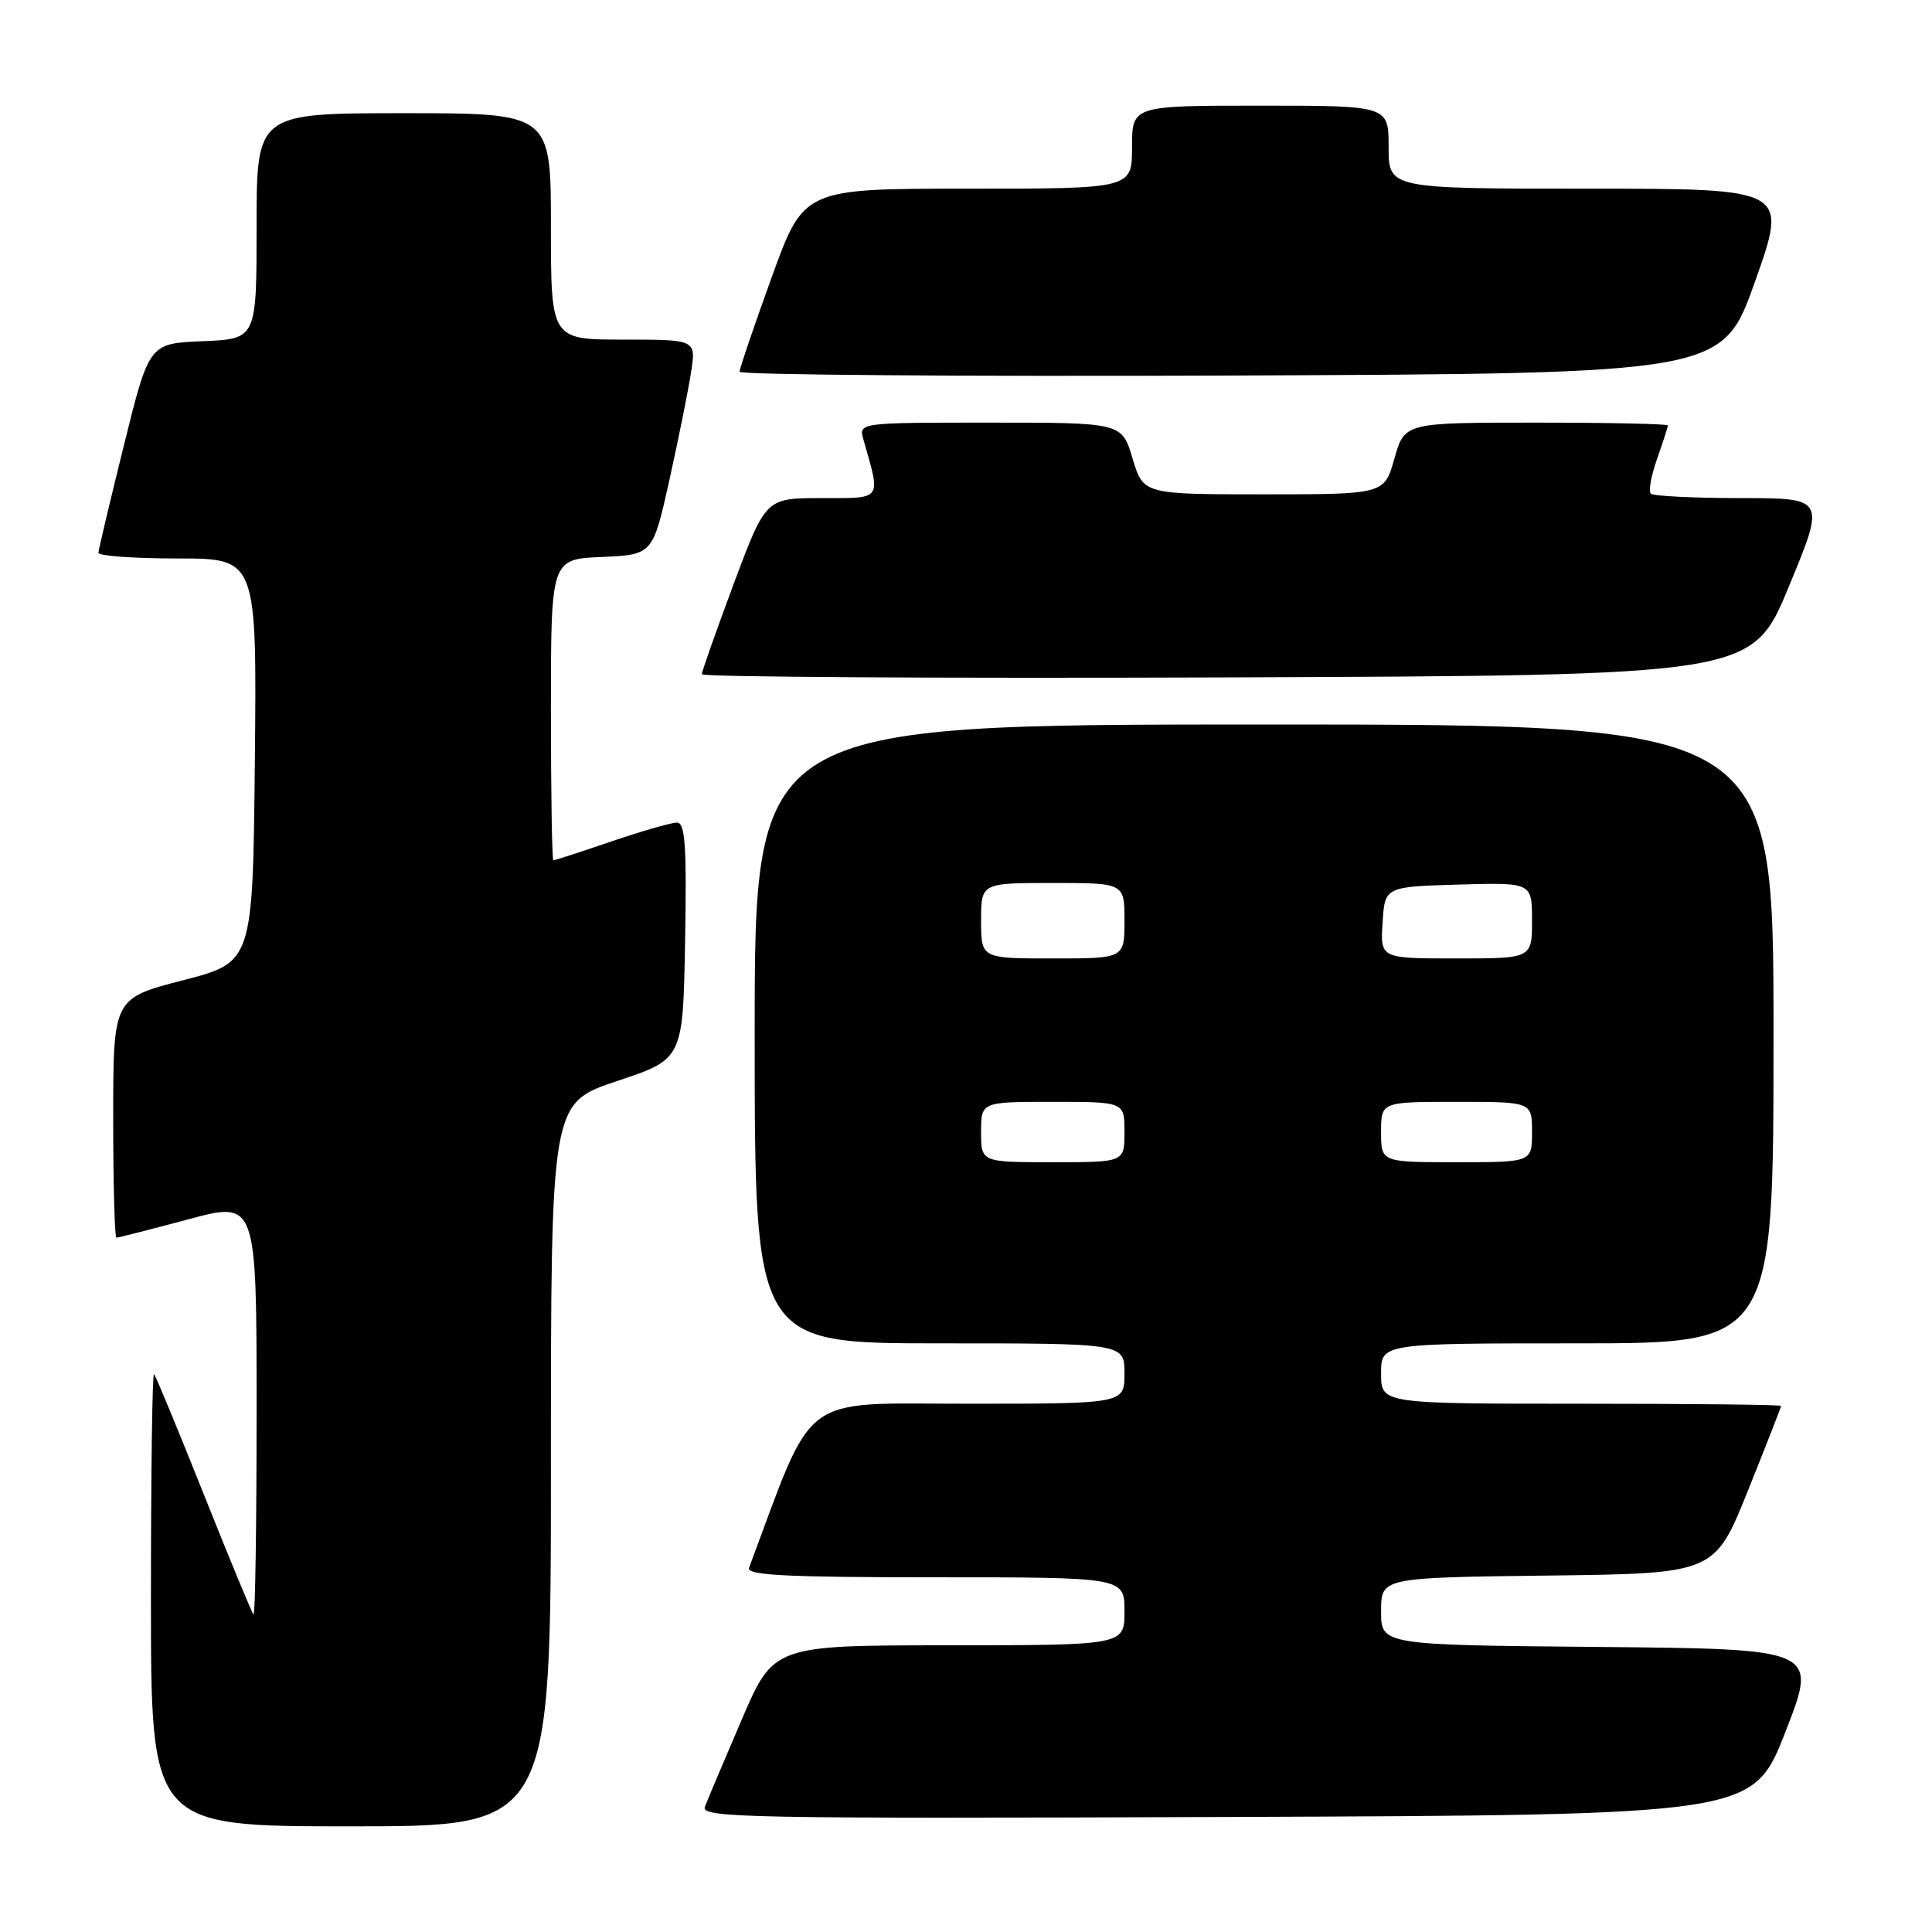 <?xml version="1.0" encoding="UTF-8" standalone="no"?>
<!DOCTYPE svg PUBLIC "-//W3C//DTD SVG 1.1//EN" "http://www.w3.org/Graphics/SVG/1.1/DTD/svg11.dtd" >
<svg xmlns="http://www.w3.org/2000/svg" xmlns:xlink="http://www.w3.org/1999/xlink" version="1.1" viewBox="0 0 256 256">
 <g >
 <path fill="currentColor"
d=" M 73.00 194.08 C 73.00 146.17 73.00 146.17 81.75 143.25 C 90.50 140.34 90.50 140.34 90.78 124.67 C 91.00 112.04 90.79 109.00 89.70 109.00 C 88.96 109.00 85.04 110.12 81.00 111.50 C 76.96 112.88 73.50 114.00 73.32 114.00 C 73.15 114.00 73.00 105.02 73.00 94.05 C 73.00 74.09 73.00 74.09 79.75 73.80 C 86.50 73.50 86.50 73.50 88.72 63.50 C 89.94 58.00 91.23 51.59 91.58 49.25 C 92.23 45.00 92.23 45.00 82.61 45.00 C 73.00 45.00 73.00 45.00 73.00 30.00 C 73.00 15.00 73.00 15.00 53.50 15.00 C 34.00 15.00 34.00 15.00 34.00 29.96 C 34.00 44.91 34.00 44.91 26.88 45.21 C 19.76 45.50 19.76 45.50 16.42 59.00 C 14.58 66.42 13.06 72.84 13.04 73.25 C 13.02 73.66 17.73 74.00 23.52 74.00 C 34.03 74.00 34.03 74.00 33.77 100.75 C 33.50 127.50 33.50 127.50 24.25 129.89 C 15.00 132.28 15.00 132.28 15.00 148.14 C 15.00 156.86 15.19 164.00 15.43 164.00 C 15.66 164.00 19.94 162.91 24.93 161.57 C 34.00 159.14 34.00 159.14 34.00 186.74 C 34.00 201.92 33.82 214.15 33.59 213.92 C 33.36 213.69 30.40 206.53 27.00 198.00 C 23.60 189.47 20.64 182.31 20.41 182.08 C 20.18 181.85 20.00 195.24 20.00 211.83 C 20.00 242.00 20.00 242.00 46.50 242.00 C 73.00 242.00 73.00 242.00 73.00 194.08 Z  M 236.57 229.50 C 240.87 218.50 240.87 218.50 211.93 218.23 C 183.00 217.97 183.00 217.97 183.00 213.50 C 183.00 209.04 183.00 209.04 205.10 208.77 C 227.19 208.50 227.19 208.50 231.60 197.54 C 234.02 191.52 236.00 186.46 236.00 186.29 C 236.00 186.13 224.07 186.00 209.50 186.00 C 183.00 186.00 183.00 186.00 183.00 182.00 C 183.00 178.00 183.00 178.00 209.00 178.00 C 235.00 178.00 235.00 178.00 235.00 137.00 C 235.00 96.00 235.00 96.00 167.50 96.00 C 100.00 96.00 100.00 96.00 100.00 137.00 C 100.00 178.00 100.00 178.00 124.50 178.00 C 149.00 178.00 149.00 178.00 149.00 182.00 C 149.00 186.00 149.00 186.00 128.25 186.00 C 105.65 186.00 108.04 184.21 99.25 207.75 C 98.89 208.73 104.23 209.00 123.89 209.00 C 149.00 209.00 149.00 209.00 149.00 213.50 C 149.00 218.00 149.00 218.00 125.75 218.01 C 102.50 218.02 102.50 218.02 98.26 227.91 C 95.92 233.35 93.74 238.52 93.40 239.41 C 92.83 240.87 98.81 240.99 162.52 240.76 C 232.27 240.50 232.27 240.50 236.57 229.50 Z  M 237.02 77.75 C 241.89 66.00 241.89 66.00 230.61 66.00 C 224.41 66.00 219.07 65.73 218.74 65.41 C 218.42 65.08 218.79 63.00 219.58 60.78 C 220.36 58.56 221.00 56.58 221.00 56.37 C 221.00 56.17 213.15 56.00 203.56 56.00 C 186.12 56.00 186.12 56.00 184.77 60.75 C 183.43 65.50 183.43 65.50 167.47 65.50 C 151.50 65.50 151.50 65.50 150.07 60.75 C 148.65 56.00 148.65 56.00 131.21 56.00 C 113.77 56.00 113.77 56.00 114.41 58.25 C 116.73 66.40 117.01 66.00 108.86 66.00 C 101.47 66.00 101.47 66.00 97.23 77.33 C 94.91 83.57 93.00 88.97 93.00 89.34 C 93.00 89.71 124.31 89.90 162.58 89.76 C 232.15 89.50 232.15 89.50 237.02 77.75 Z  M 232.57 37.25 C 236.91 25.00 236.91 25.00 210.46 25.00 C 184.00 25.00 184.00 25.00 184.00 19.50 C 184.00 14.00 184.00 14.00 167.00 14.00 C 150.00 14.00 150.00 14.00 150.00 19.50 C 150.00 25.00 150.00 25.00 128.25 25.00 C 106.50 25.00 106.50 25.00 102.25 36.75 C 99.91 43.21 98.00 48.84 98.00 49.26 C 98.00 49.67 127.30 49.90 163.11 49.76 C 228.23 49.50 228.23 49.50 232.57 37.25 Z  M 130.00 150.00 C 130.00 146.00 130.00 146.00 139.50 146.00 C 149.00 146.00 149.00 146.00 149.00 150.00 C 149.00 154.00 149.00 154.00 139.50 154.00 C 130.00 154.00 130.00 154.00 130.00 150.00 Z  M 183.00 150.00 C 183.00 146.00 183.00 146.00 193.00 146.00 C 203.00 146.00 203.00 146.00 203.00 150.00 C 203.00 154.00 203.00 154.00 193.00 154.00 C 183.00 154.00 183.00 154.00 183.00 150.00 Z  M 130.00 122.00 C 130.00 117.00 130.00 117.00 139.50 117.00 C 149.00 117.00 149.00 117.00 149.00 122.00 C 149.00 127.00 149.00 127.00 139.50 127.00 C 130.00 127.00 130.00 127.00 130.00 122.00 Z  M 183.20 122.25 C 183.50 117.50 183.50 117.50 193.25 117.21 C 203.00 116.93 203.00 116.93 203.00 121.96 C 203.00 127.00 203.00 127.00 192.95 127.00 C 182.89 127.00 182.89 127.00 183.20 122.25 Z "/>
</g>
</svg>